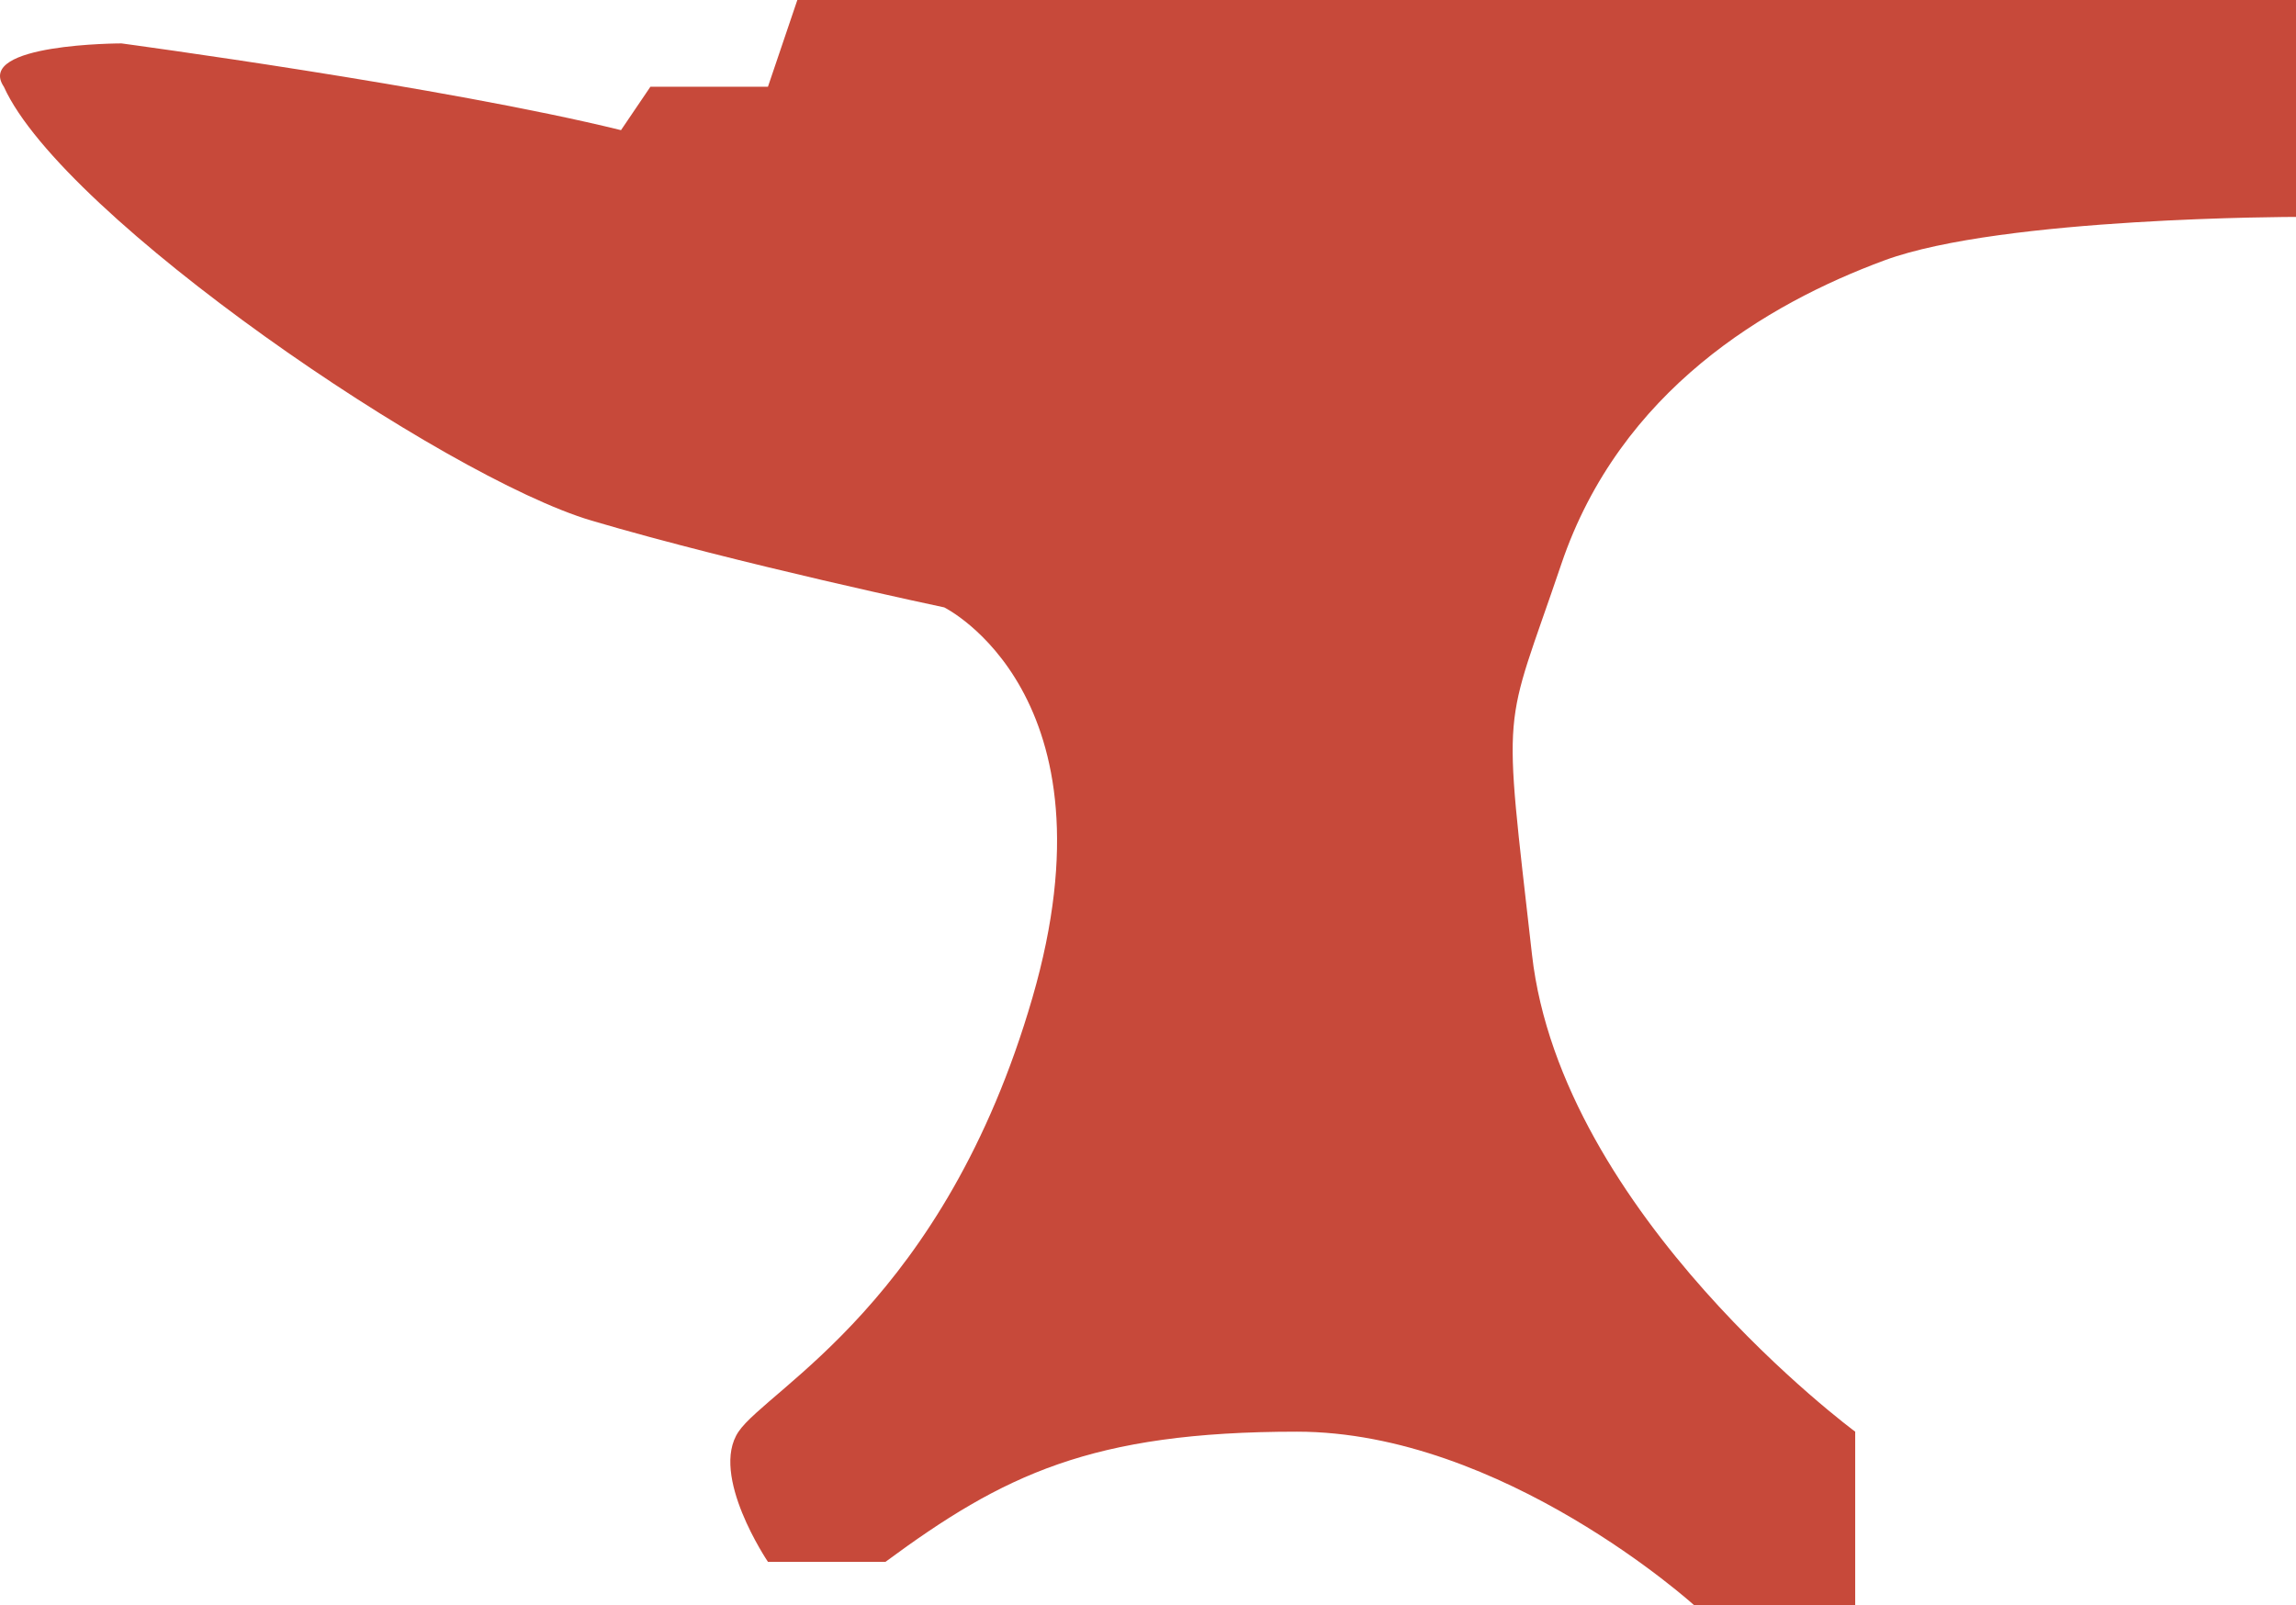 <svg width="143" height="100" viewBox="0 0 143 100" fill="none" xmlns="http://www.w3.org/2000/svg">
<path d="M47.829 5.405H40.508L38.677 8.108C27.695 5.405 7.563 2.704 7.563 2.704C7.563 2.704 -1.587 2.704 0.242 5.407C3.902 13.515 27.695 29.732 36.846 32.433C45.996 35.134 58.809 37.838 58.809 37.838C58.809 37.838 69.79 43.242 64.299 62.162C58.809 81.08 47.827 86.487 45.998 89.188C44.169 91.889 47.829 97.296 47.829 97.296H55.151C62.472 91.892 67.961 89.188 80.773 89.188C93.585 89.188 105.515 100 105.515 100H115.546V89.188C115.546 89.188 97.245 75.675 95.415 59.459C93.584 43.242 93.584 45.946 97.245 35.134C100.905 24.322 110.056 18.918 117.377 16.216C124.699 13.515 143 13.513 143 13.513V0H49.66" fill="#C7493A"/>
</svg>
